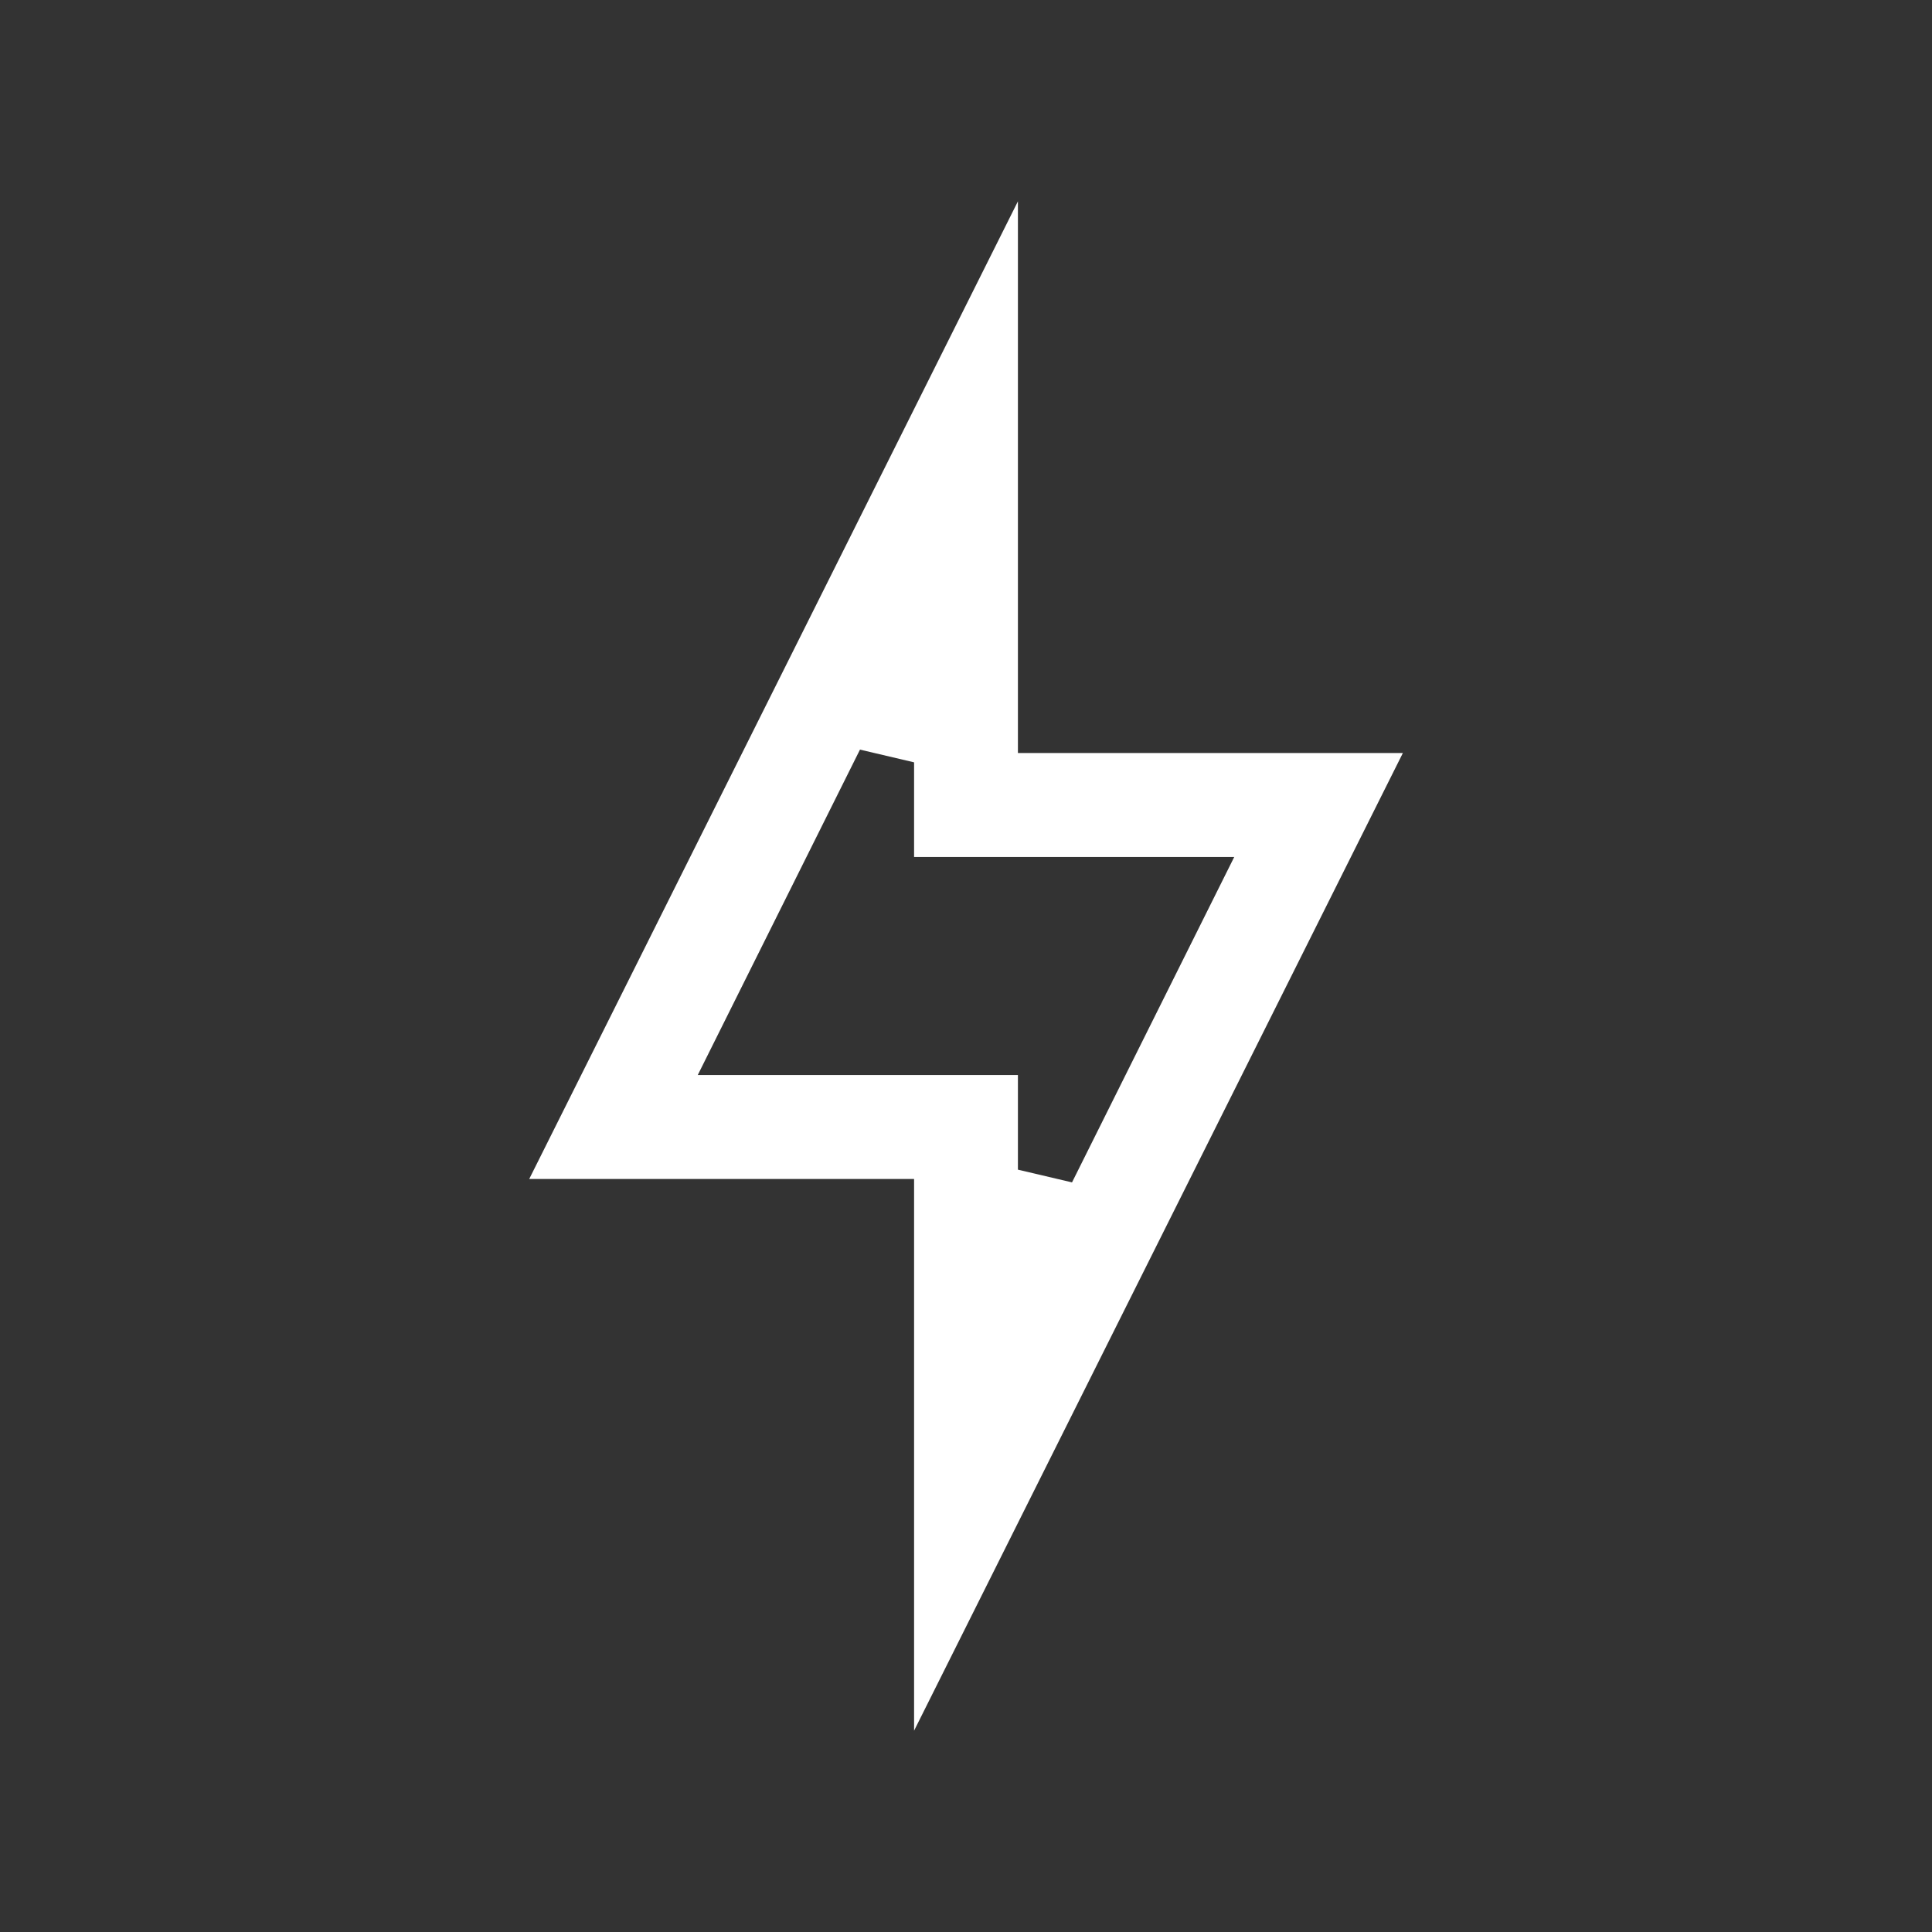 <svg width="64" height="64" viewBox="0 0 24 24"><rect x="0" y="0" width="24" height="24" fill="#333333" stroke="none"/><title>lightning bolt outline</title><g fill="#ffffff" class="nc-icon-wrapper"><g transform="translate(0 0)"><path d="M12.645 2.501L6.574 14.646h4.781v6.853l6.072-12.145h-4.782V2.501zm-1.962 6.811l.672.158v1.176h3.977l-2.015 4.042-.672-.158v-1.176H8.668l2.015-4.042z" class="nc-icon-wrapper"></path></g></g></svg>